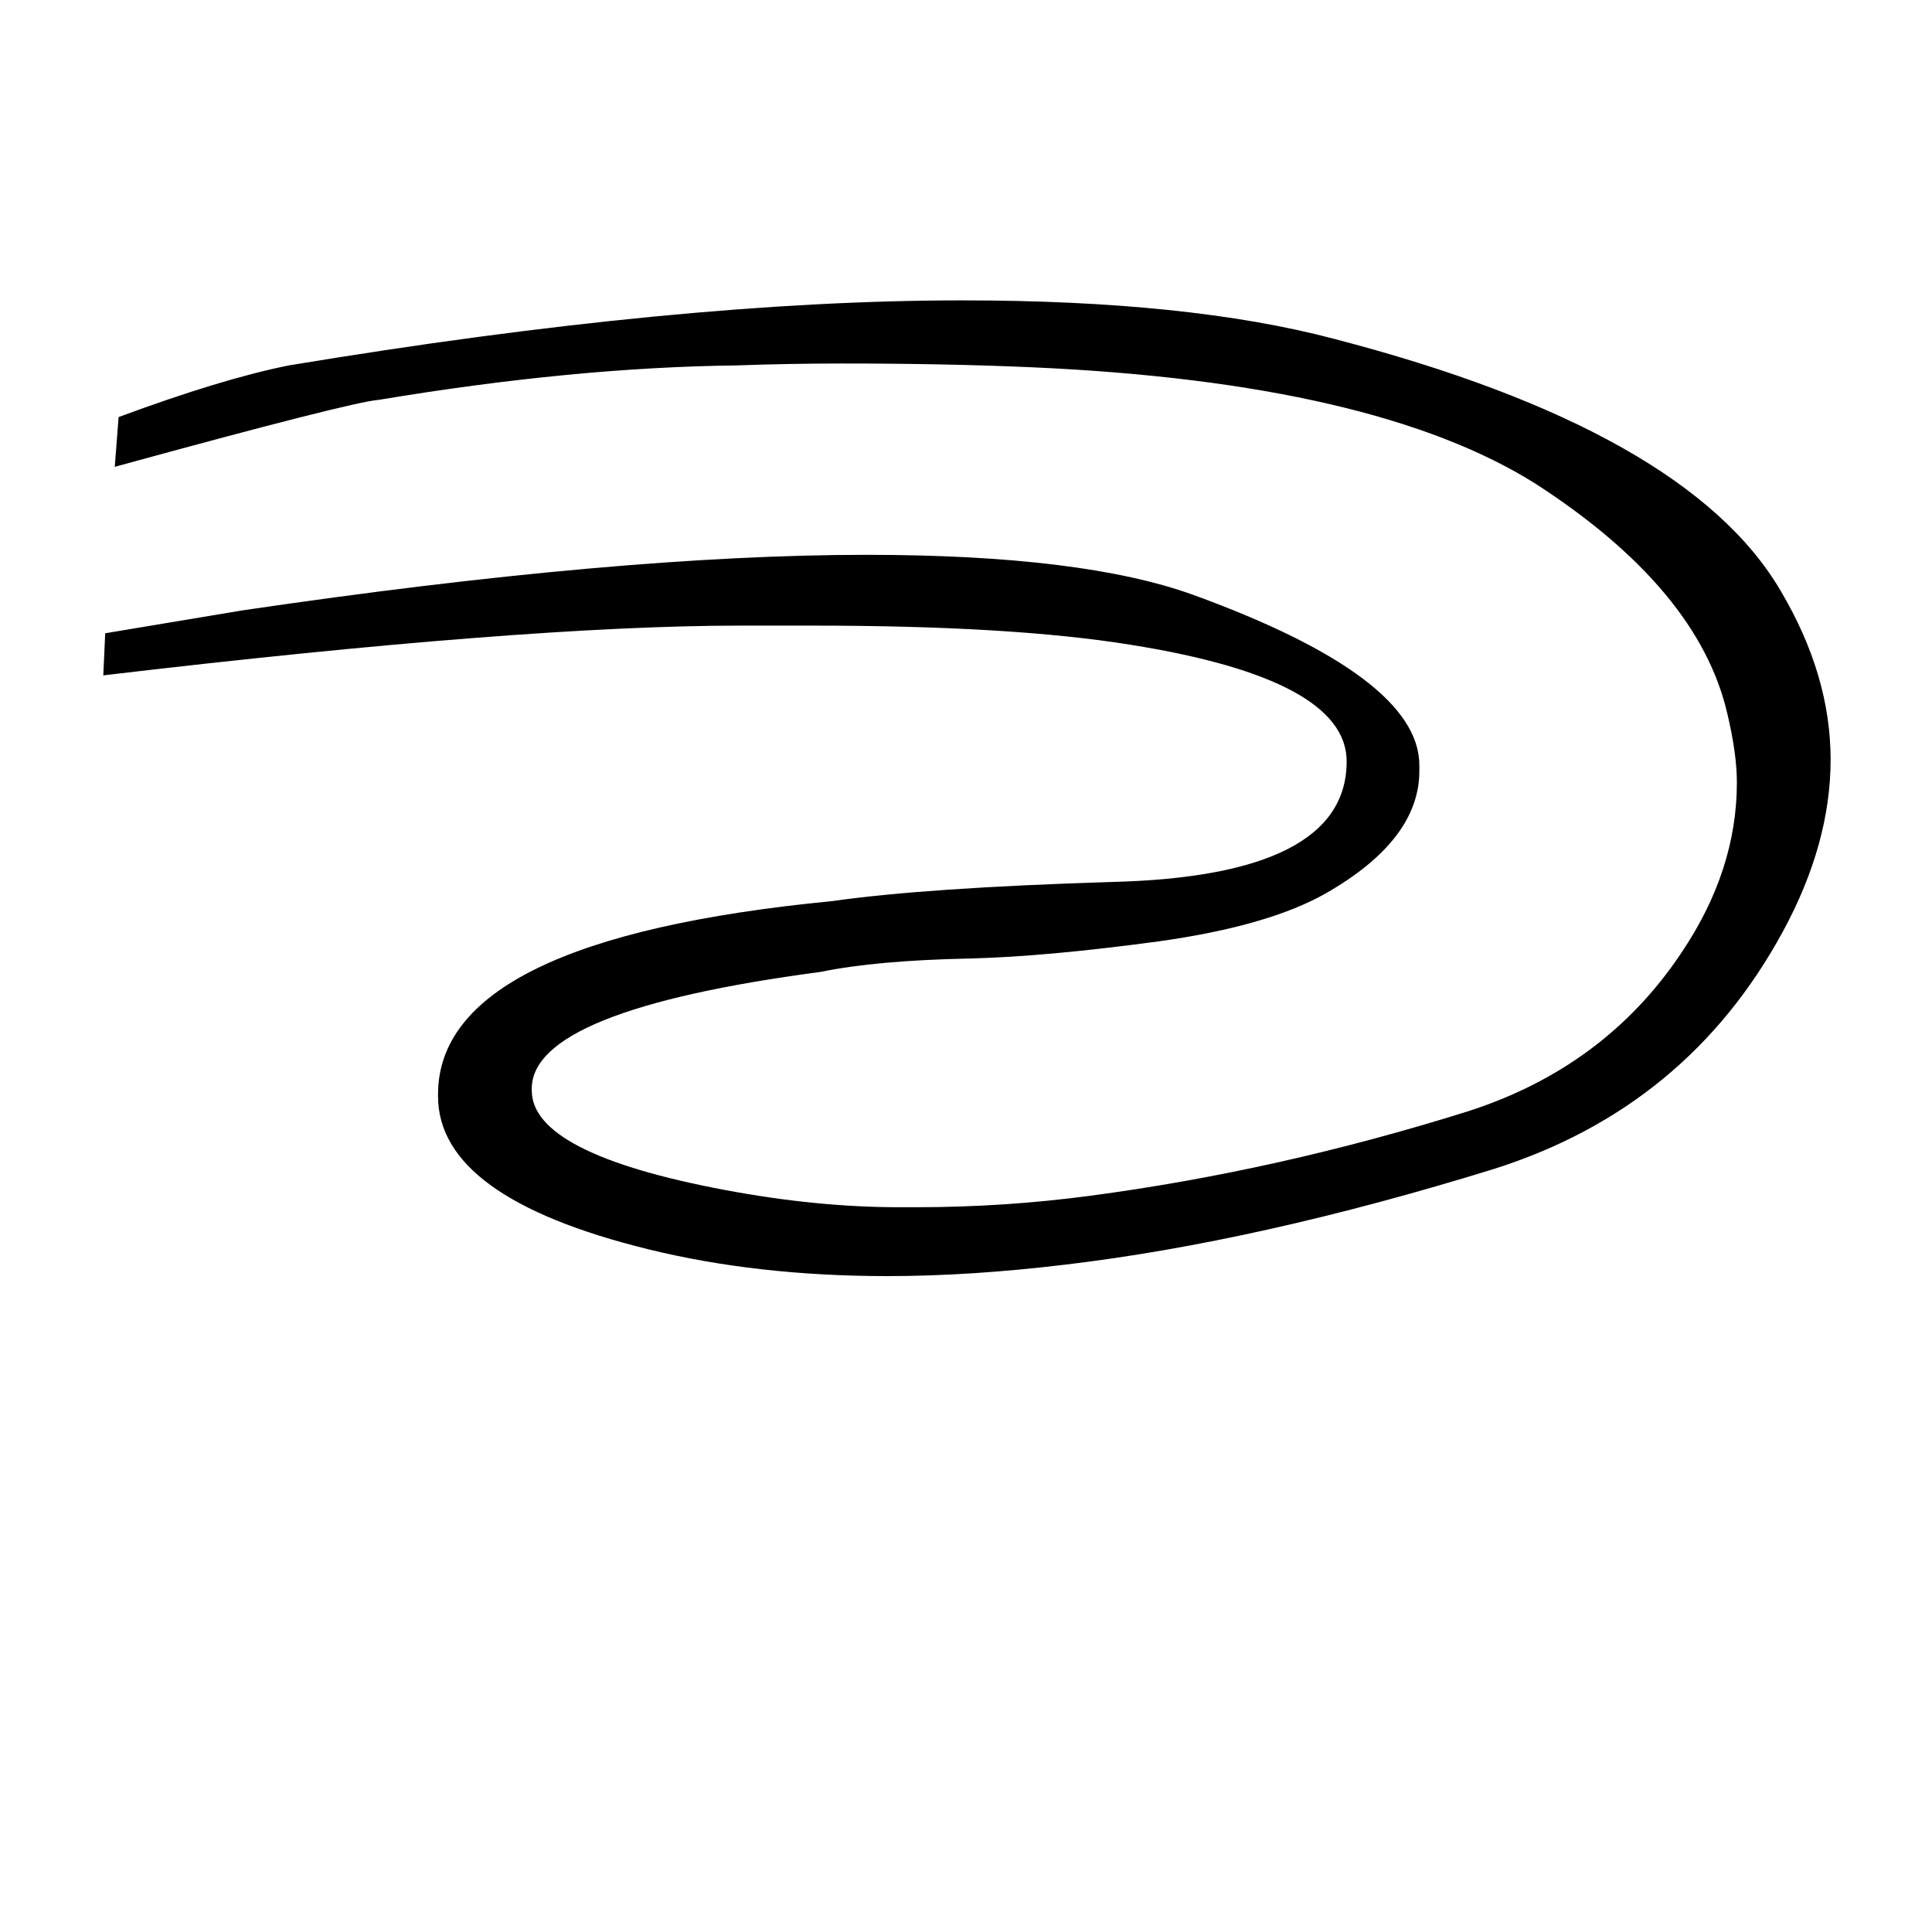 <?xml version="1.0" standalone="no"?>
<!DOCTYPE svg PUBLIC "-//W3C//DTD SVG 1.1//EN" "http://www.w3.org/Graphics/SVG/1.1/DTD/svg11.dtd" >
<svg xmlns="http://www.w3.org/2000/svg" xmlns:xlink="http://www.w3.org/1999/xlink" version="1.1" viewBox="-10 0 1010 1000">
   <path fill="currentColor"
d="M771 611c-82 25.333 -156.671 42.003 -224.004 50.003c-33.333 4 -64.333 6 -93 6c-45.333 0 -87 -4.667 -125 -14c-73.333 -18 -110 -44.667 -110 -80v-1c0 -54 68.667 -87.667 206 -101c32.667 -4.667 81.334 -8 146.001 -10c82 -2 123 -23 123 -63
c0 -28.667 -37.667 -49 -113 -61c-41.333 -6.667 -96.666 -10 -165.999 -10h-38c-75.333 0 -186.333 8.667 -333 26l1 -22l72 -12c131.333 -19.333 240 -29 326 -29c75.333 0 132.333 7 171 21c78.667 28.667 118 58.334 118 89.001v3c0 24 -16.333 45.333 -49 64
c-20 11.333 -49 19.666 -87 24.999c-39.333 5.333 -72.333 8.333 -99 9c-32.667 0.667 -58.667 3 -78 7c-100.667 13.333 -151 33.666 -151 60.999v1c0 22 33.667 39.333 101 52c32 6 62.333 9 91 9h9c30.667 0 61 -2 91 -6c65.333 -8.667 131 -23.334 197 -44.001
c48 -15.333 85.333 -43 112 -83c19.333 -28.667 29 -58.334 29 -89.001c0 -10 -1.667 -22 -5 -36c-10 -43.333 -43.333 -83.333 -100 -120c-56 -35.333 -143.667 -55.666 -263 -60.999c-30 -1.333 -63.333 -2 -100 -2c-18 0 -36.333 0.333 -55 1
c-56.667 0.667 -119 6.667 -187 18c-9.333 0.667 -55.333 12.334 -138 35.001l2 -26c36 -13.333 65.667 -22.333 89 -27c136.667 -22.667 254 -34 352 -34c78.667 0 143.334 6.667 194.001 20c123.333 32 201.333 76 234 132c17.333 29.333 26 58.666 26 87.999
s-8.333 59.333 -25 90c-33.333 61.333 -83.666 102.666 -150.999 123.999z" />
</svg>
